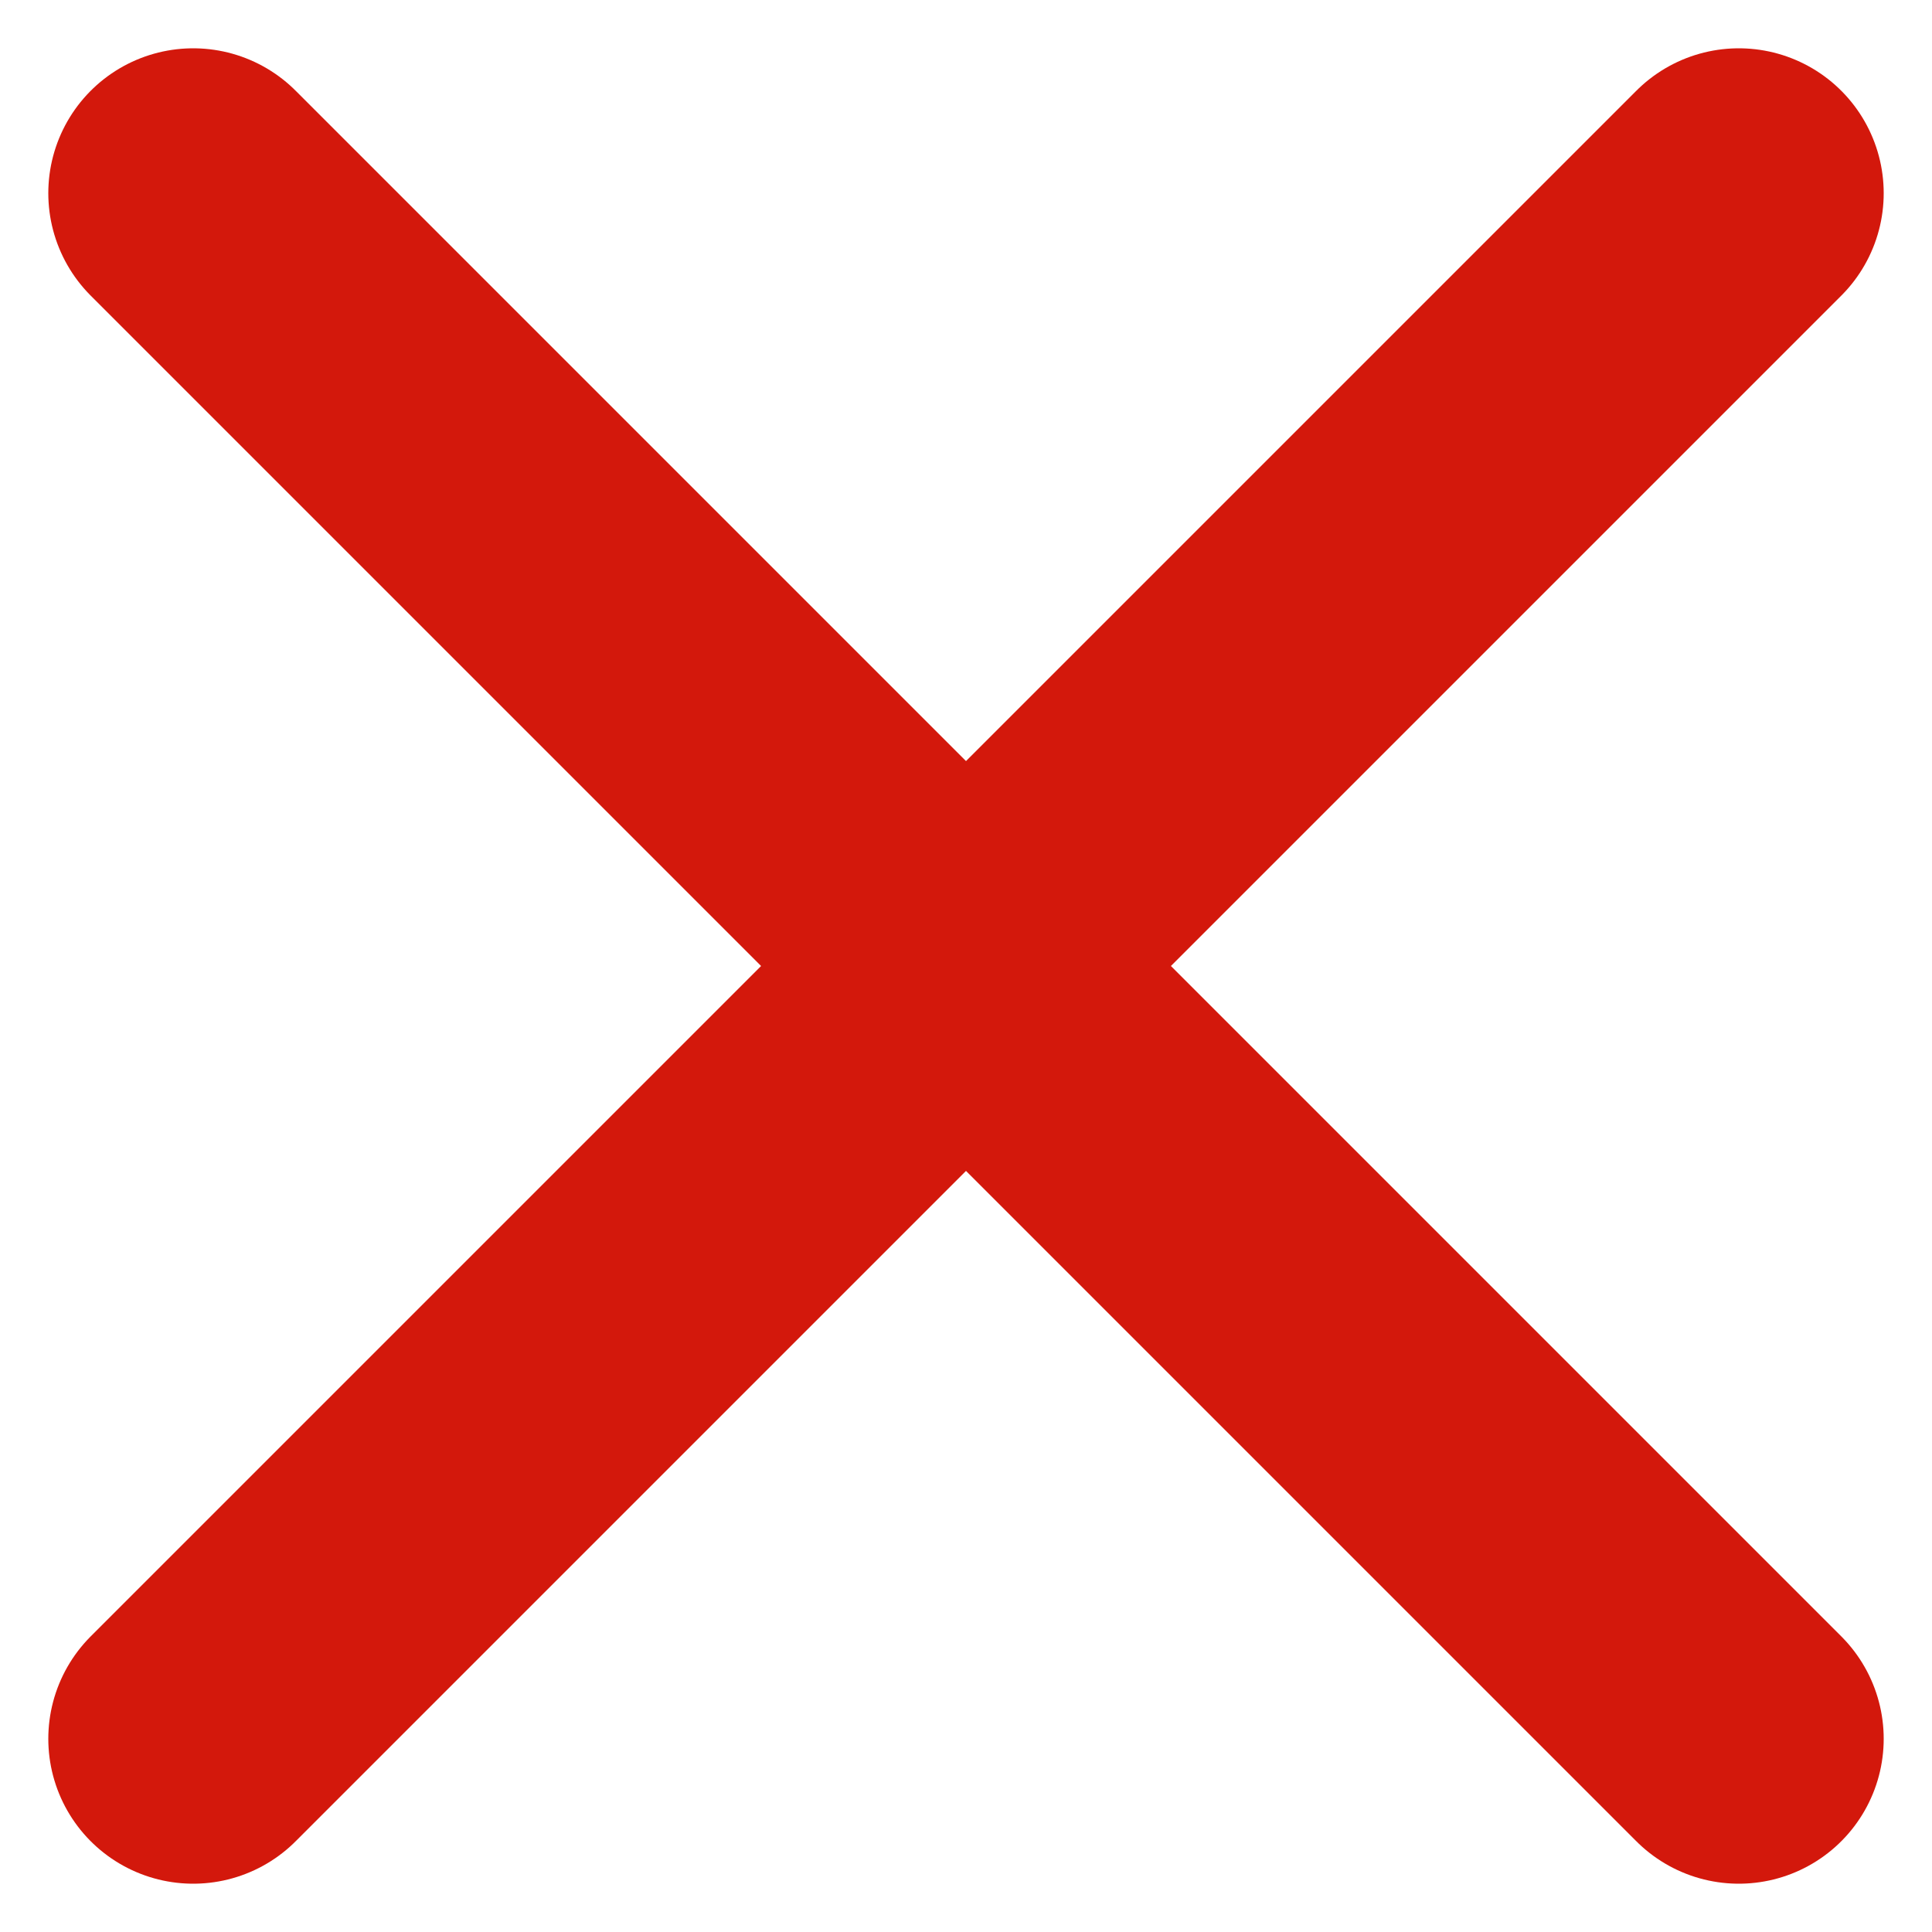 <svg width="10" height="10" viewBox="0 0 10 10" fill="none" xmlns="http://www.w3.org/2000/svg">
<path d="M9 1L1 9M1 1L9 9" stroke="#D3180C" stroke-width="1.5" stroke-linecap="round" stroke-linejoin="round"/>
</svg>
